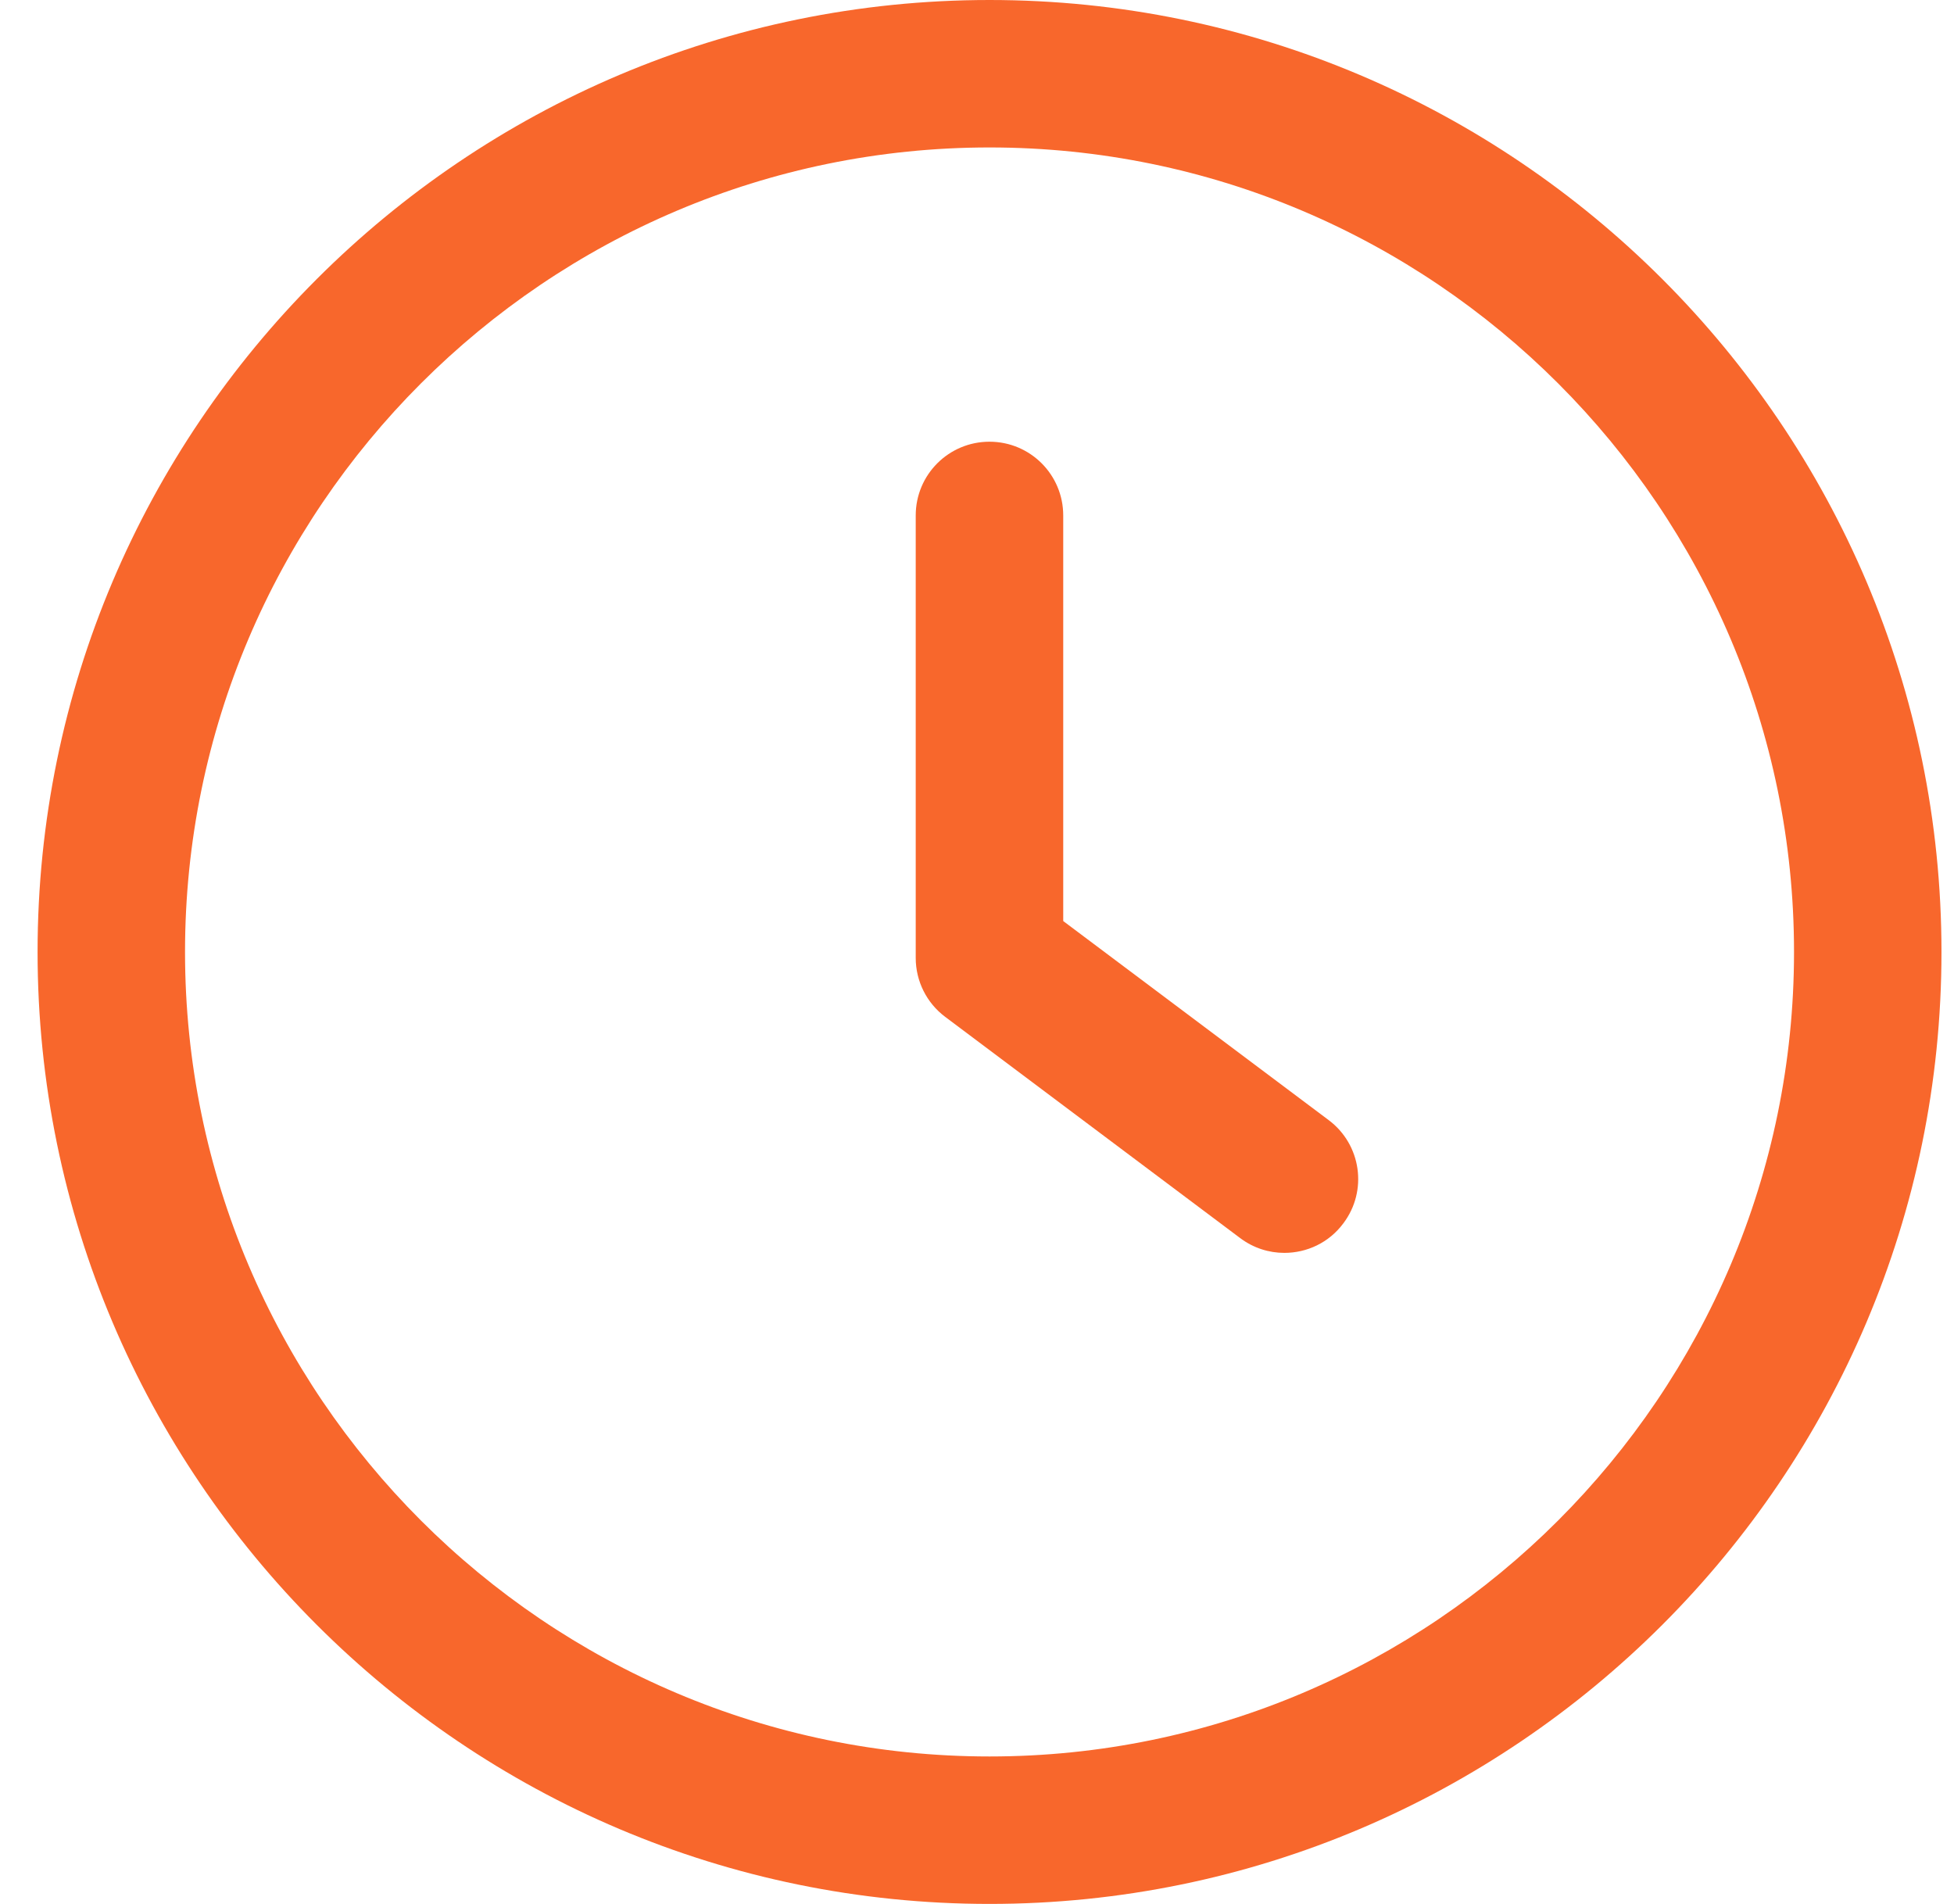 <svg width="39" height="38" viewBox="0 0 39 38" fill="none" xmlns="http://www.w3.org/2000/svg">
<g clip-path="url(#clip0_304_330)">
<path d="M26.519 22.356L21.221 18.383V10.288C21.221 9.474 20.563 8.816 19.749 8.816C18.935 8.816 18.277 9.474 18.277 10.288V19.119C18.277 19.582 18.495 20.019 18.866 20.296L24.753 24.711C25.018 24.91 25.327 25.006 25.634 25.006C26.083 25.006 26.525 24.804 26.813 24.415C27.302 23.766 27.17 22.843 26.519 22.356Z" fill="#F8672C"/>
<path d="M19.75 0C9.273 0 0.75 8.523 0.75 19C0.75 29.477 9.273 38 19.75 38C30.227 38 38.75 29.477 38.75 19C38.75 8.523 30.227 0 19.75 0ZM19.75 35.057C10.898 35.057 3.693 27.852 3.693 19C3.693 10.148 10.898 2.943 19.75 2.943C28.604 2.943 35.807 10.148 35.807 19C35.807 27.852 28.602 35.057 19.75 35.057Z" fill="#F8672C"/>
</g>
<defs>
<clipPath id="clip0_304_330">
<rect width="38" height="38" fill="white" transform="translate(0.75)"/>
</clipPath>
</defs>
</svg>
